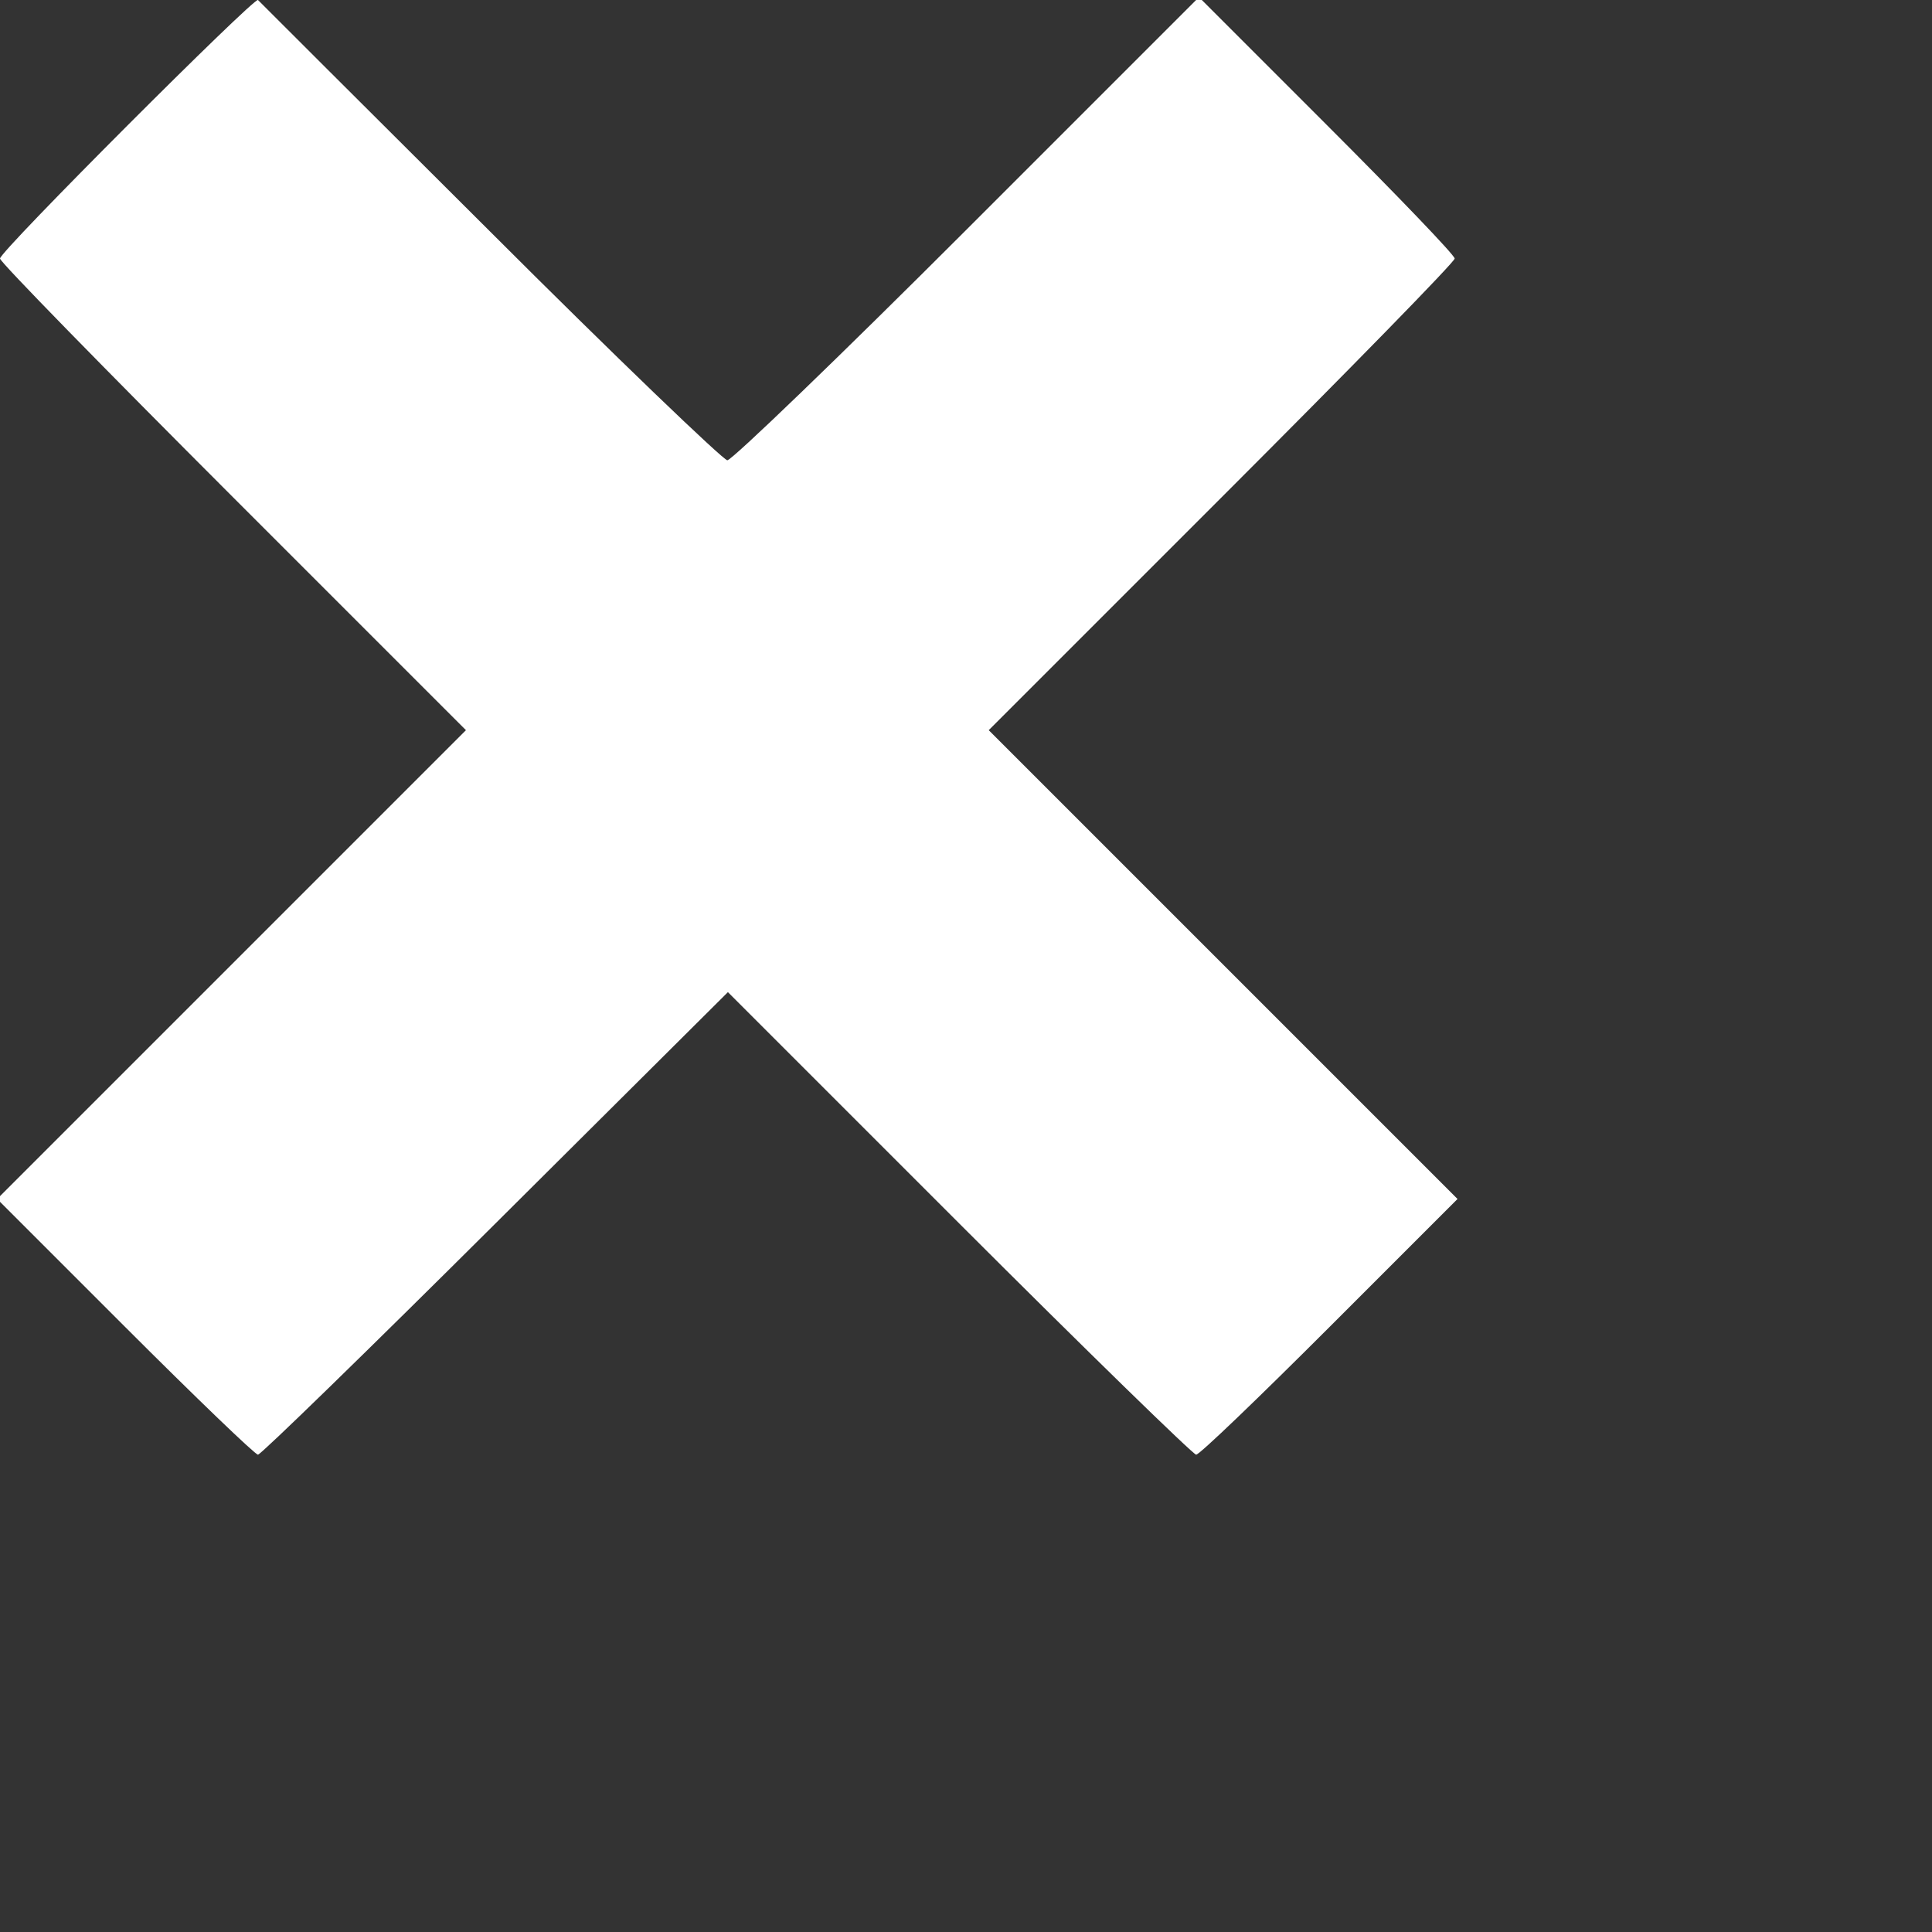<svg version="1" xmlns="http://www.w3.org/2000/svg" preserveAspectRatio="xMaxYMax" viewBox="0 0 3400 3400"><rect x="0" y="0" width="3400" height="3400" fill="#333333" stroke="none"/><path d="M220 2335L-5 2110l413-413 412-412-410-410C185 650 0 461 0 455 0 442 448-6 454 0c3 3 186 186 408 407 222 222 411 403 418 403 8 0 198-183 422-407L2110-5l225 225c124 124 225 229 225 235s-185 195-410 420l-410 410 412 412 413 413-225 225c-124 124-229 225-235 225-5 0-193-183-417-407l-407-407-409 407c-225 224-413 407-418 407s-110-101-234-225z" fill="#FFF"/></svg>